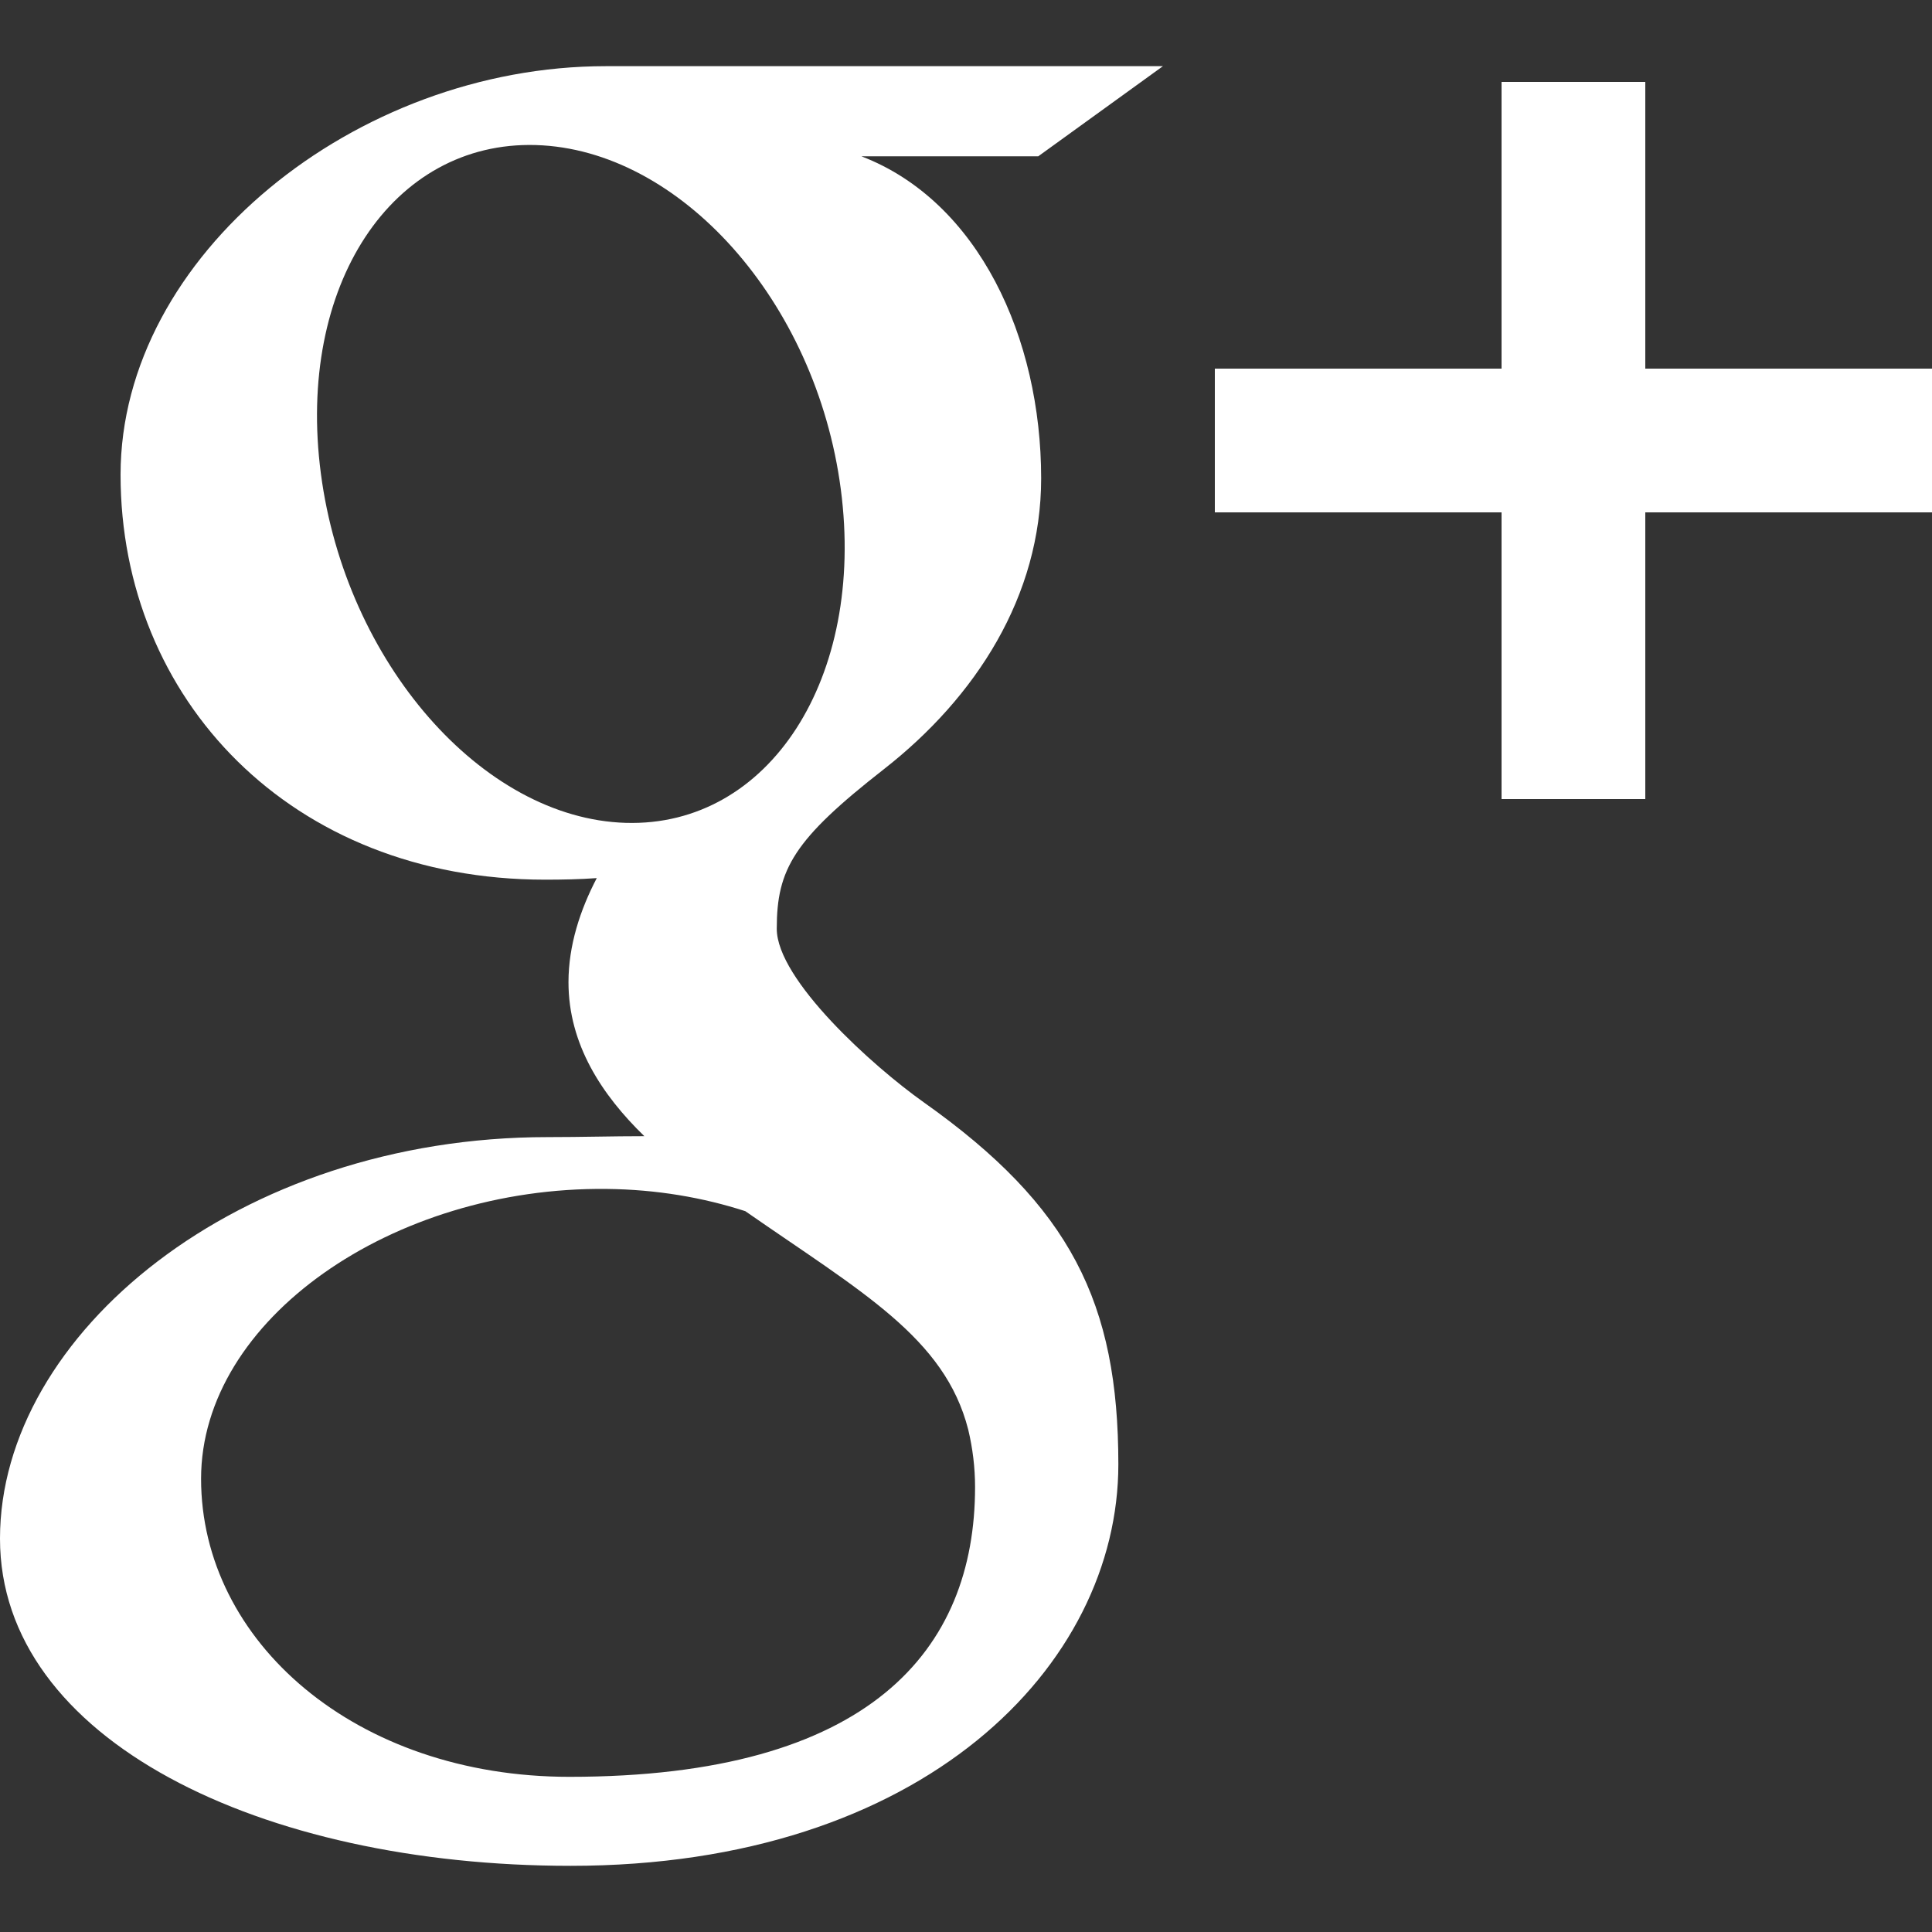 <svg width="280" height="280" xmlns="http://www.w3.org/2000/svg">
 <rect width="100%" height="100%" fill="#333333" stroke="none"/>
 <g>
  <title>gplus</title>
   <path fill="#ffffff" id="plus" shape-rendering="crispEdges" d="m176.073,53.424l41.571,0l0,-41.571l20.785,0l0,41.571l41.571,0l0,20.785l-41.571,0l0,41.571l-20.785,0l0,-41.571l-41.571,0l0,-20.785z"/>
   <path fill="#ffffff" id="google" d="m133.836,159.724c-7.302,-5.168 -21.262,-17.738 -21.262,-25.125c0,-8.657 2.474,-12.922 15.504,-23.105c13.36,-10.438 22.814,-25.112 22.814,-42.179c0,-20.321 -9.053,-40.124 -26.038,-46.658h25.611l18.075,-13.066c-26.924,0 -53.848,0 -80.772,0c-36.213,0 -70.295,27.434 -70.295,59.213c0,32.475 24.687,58.685 61.527,58.685c2.562,0 5.05,-0.051 7.488,-0.227c-2.391,4.577 -4.099,9.734 -4.099,15.087c0,9.024 4.853,16.343 10.991,22.314c-4.639,0 -9.117,0.135 -13.999,0.135c-44.855,0 -79.381,28.567 -79.381,58.189c0,29.173 37.847,47.423 82.701,47.423c51.137,0 79.379,-29.013 79.379,-58.189c-0.002,-23.394 -6.905,-37.404 -28.245,-52.496m-43.148,-40.469c-20.812,-0.622 -40.592,-23.281 -44.181,-50.604c-3.594,-27.333 10.361,-48.248 31.166,-47.629c20.804,0.625 40.591,22.555 44.184,49.88c3.586,27.329 -10.369,48.973 -31.17,48.352m-8.15,138.257c-31.004,0 -53.394,-19.625 -53.394,-43.199c0,-23.105 27.774,-42.338 58.774,-42.003c7.235,0.076 13.977,1.241 20.099,3.222c16.831,11.706 28.904,18.318 32.307,31.655c0.644,2.706 0.991,5.488 0.991,8.329c-0.001,23.574 -15.191,41.996 -58.777,41.996"/>
 </g>
</svg>